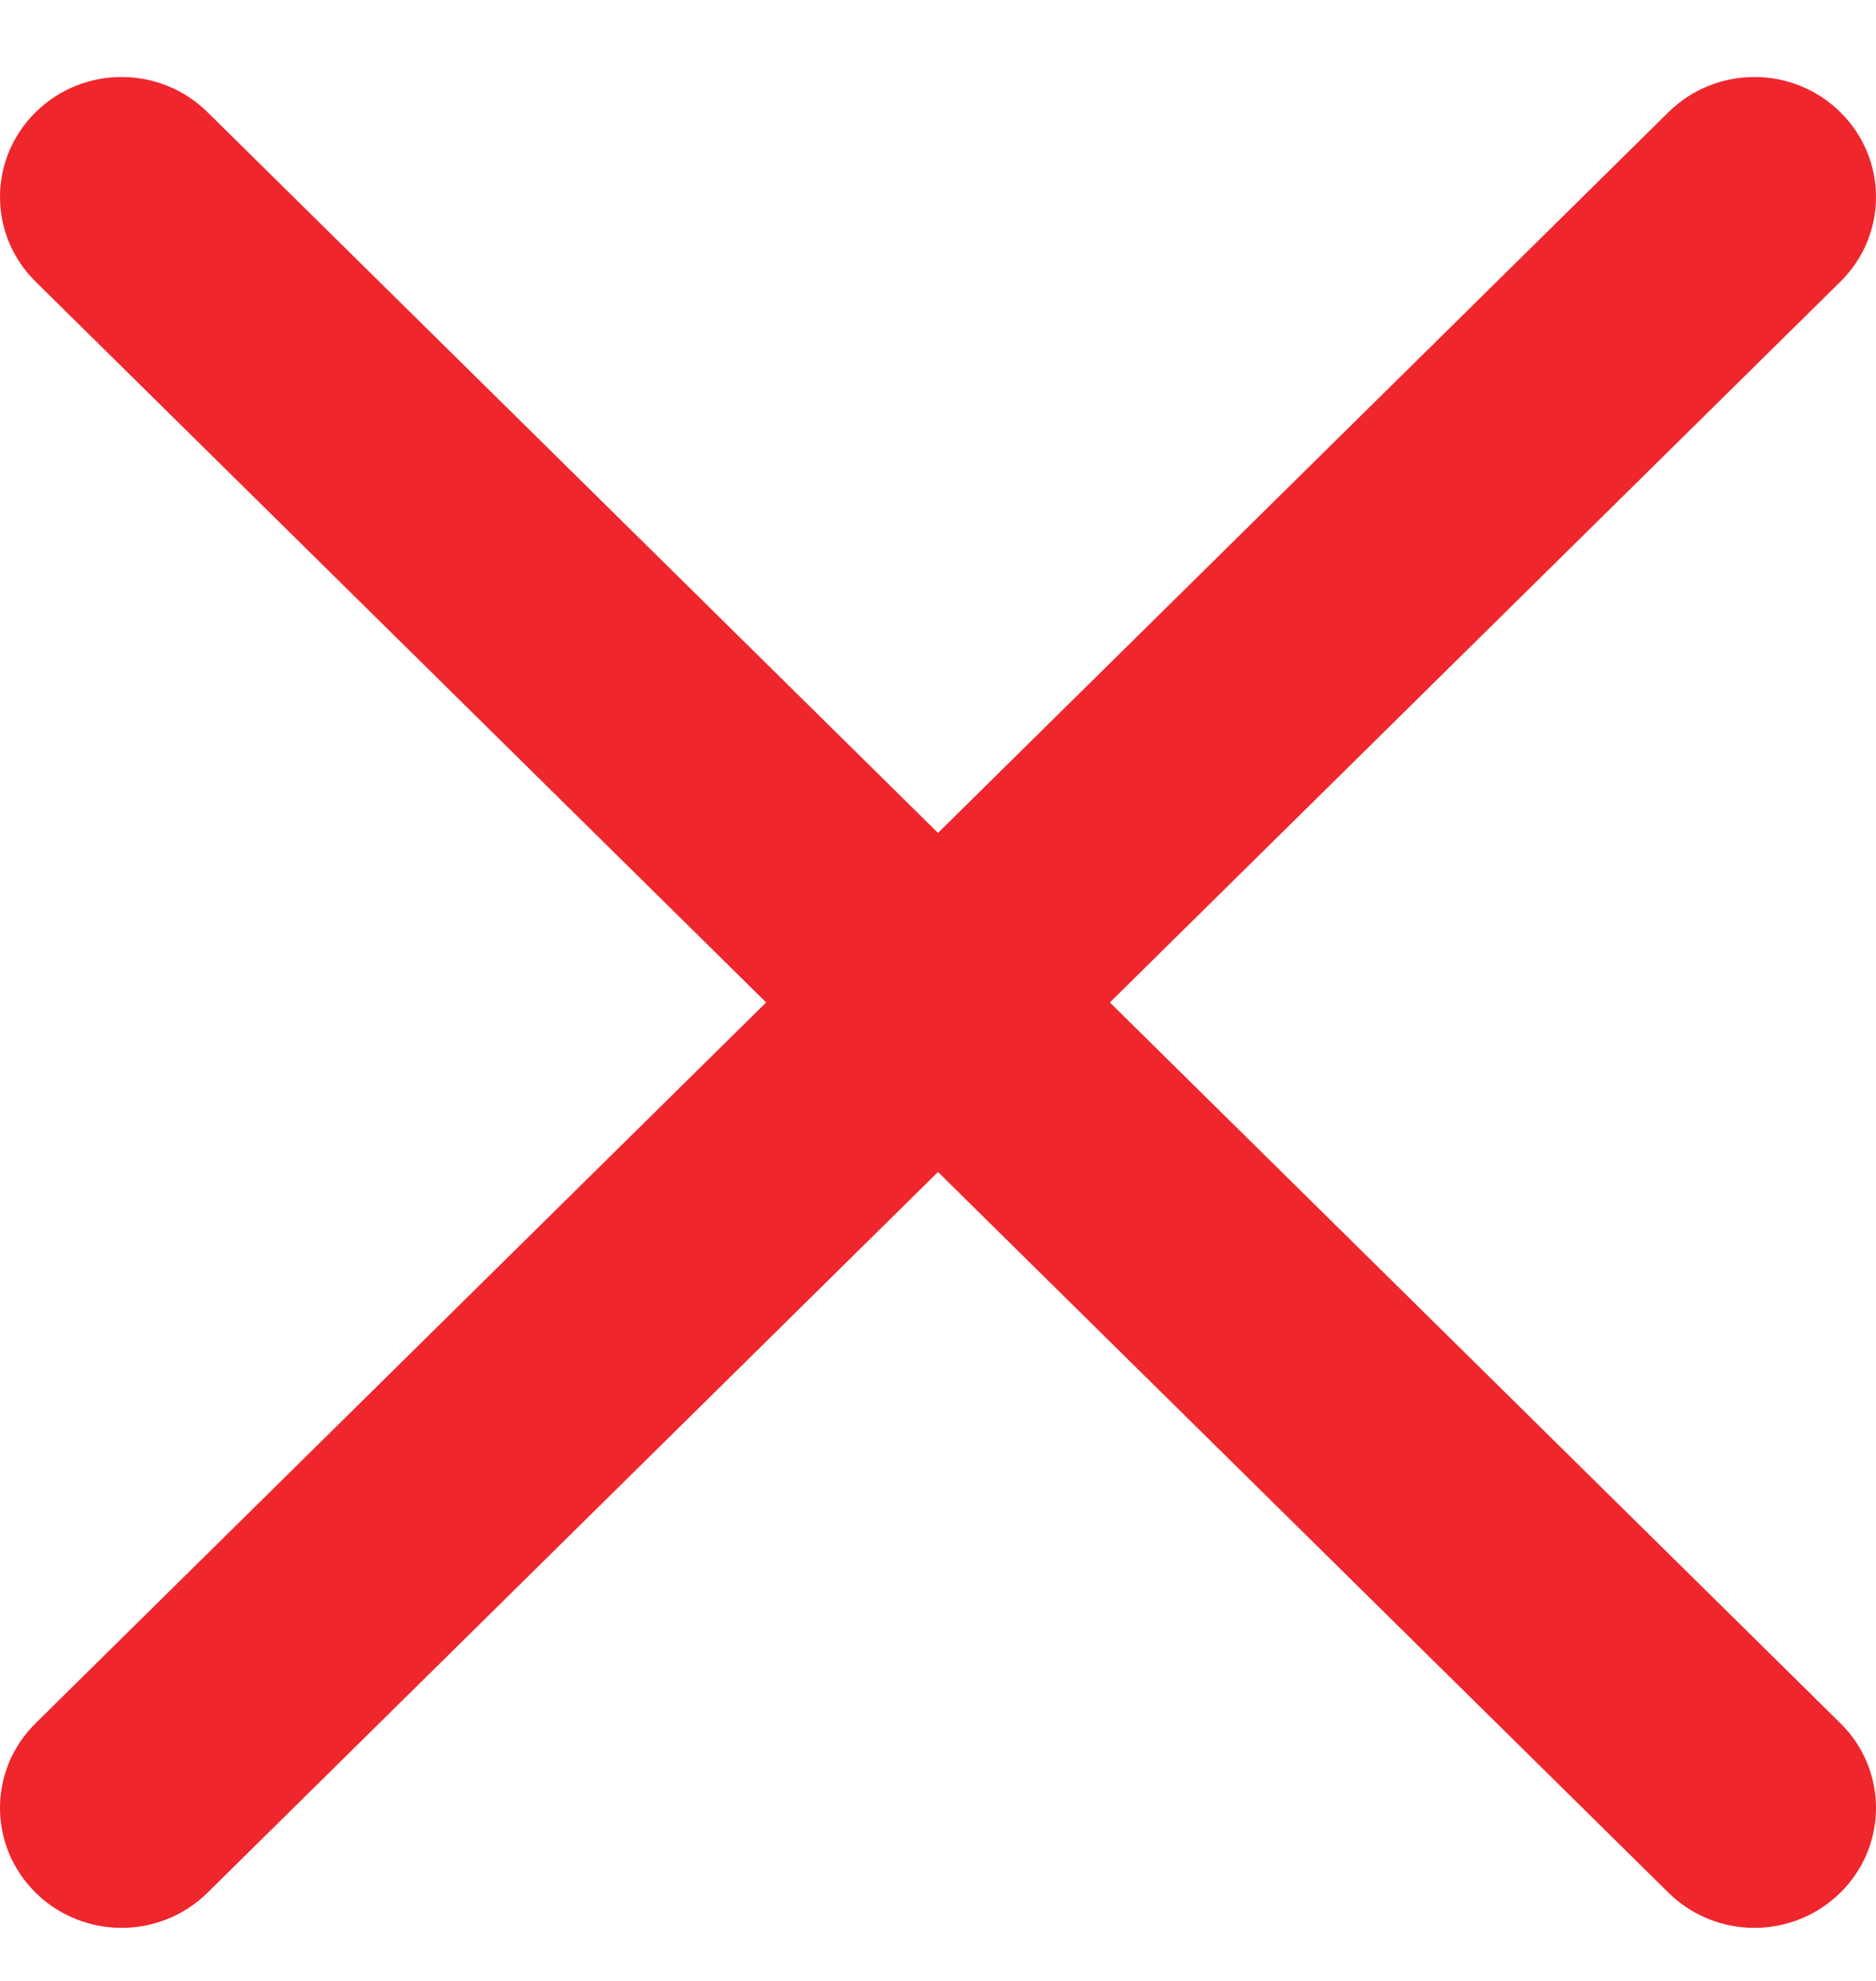 <svg width="18" height="19" viewBox="0 0 18 19" fill="none" xmlns="http://www.w3.org/2000/svg">
<path d="M10.649 9.615L17.658 2.702C18.114 2.253 18.114 1.526 17.658 1.076C17.202 0.626 16.465 0.626 16.009 1.076L9 7.989L1.991 1.076C1.535 0.626 0.798 0.626 0.342 1.076C-0.114 1.526 -0.114 2.253 0.342 2.702L7.351 9.615L0.342 16.528C-0.114 16.977 -0.114 17.704 0.342 18.154C0.569 18.378 0.868 18.491 1.167 18.491C1.465 18.491 1.764 18.378 1.991 18.154L9 11.241L16.009 18.154C16.236 18.378 16.535 18.491 16.833 18.491C17.132 18.491 17.43 18.378 17.658 18.154C18.114 17.704 18.114 16.977 17.658 16.528L10.649 9.615Z" fill="#EF262C"/>
</svg>
